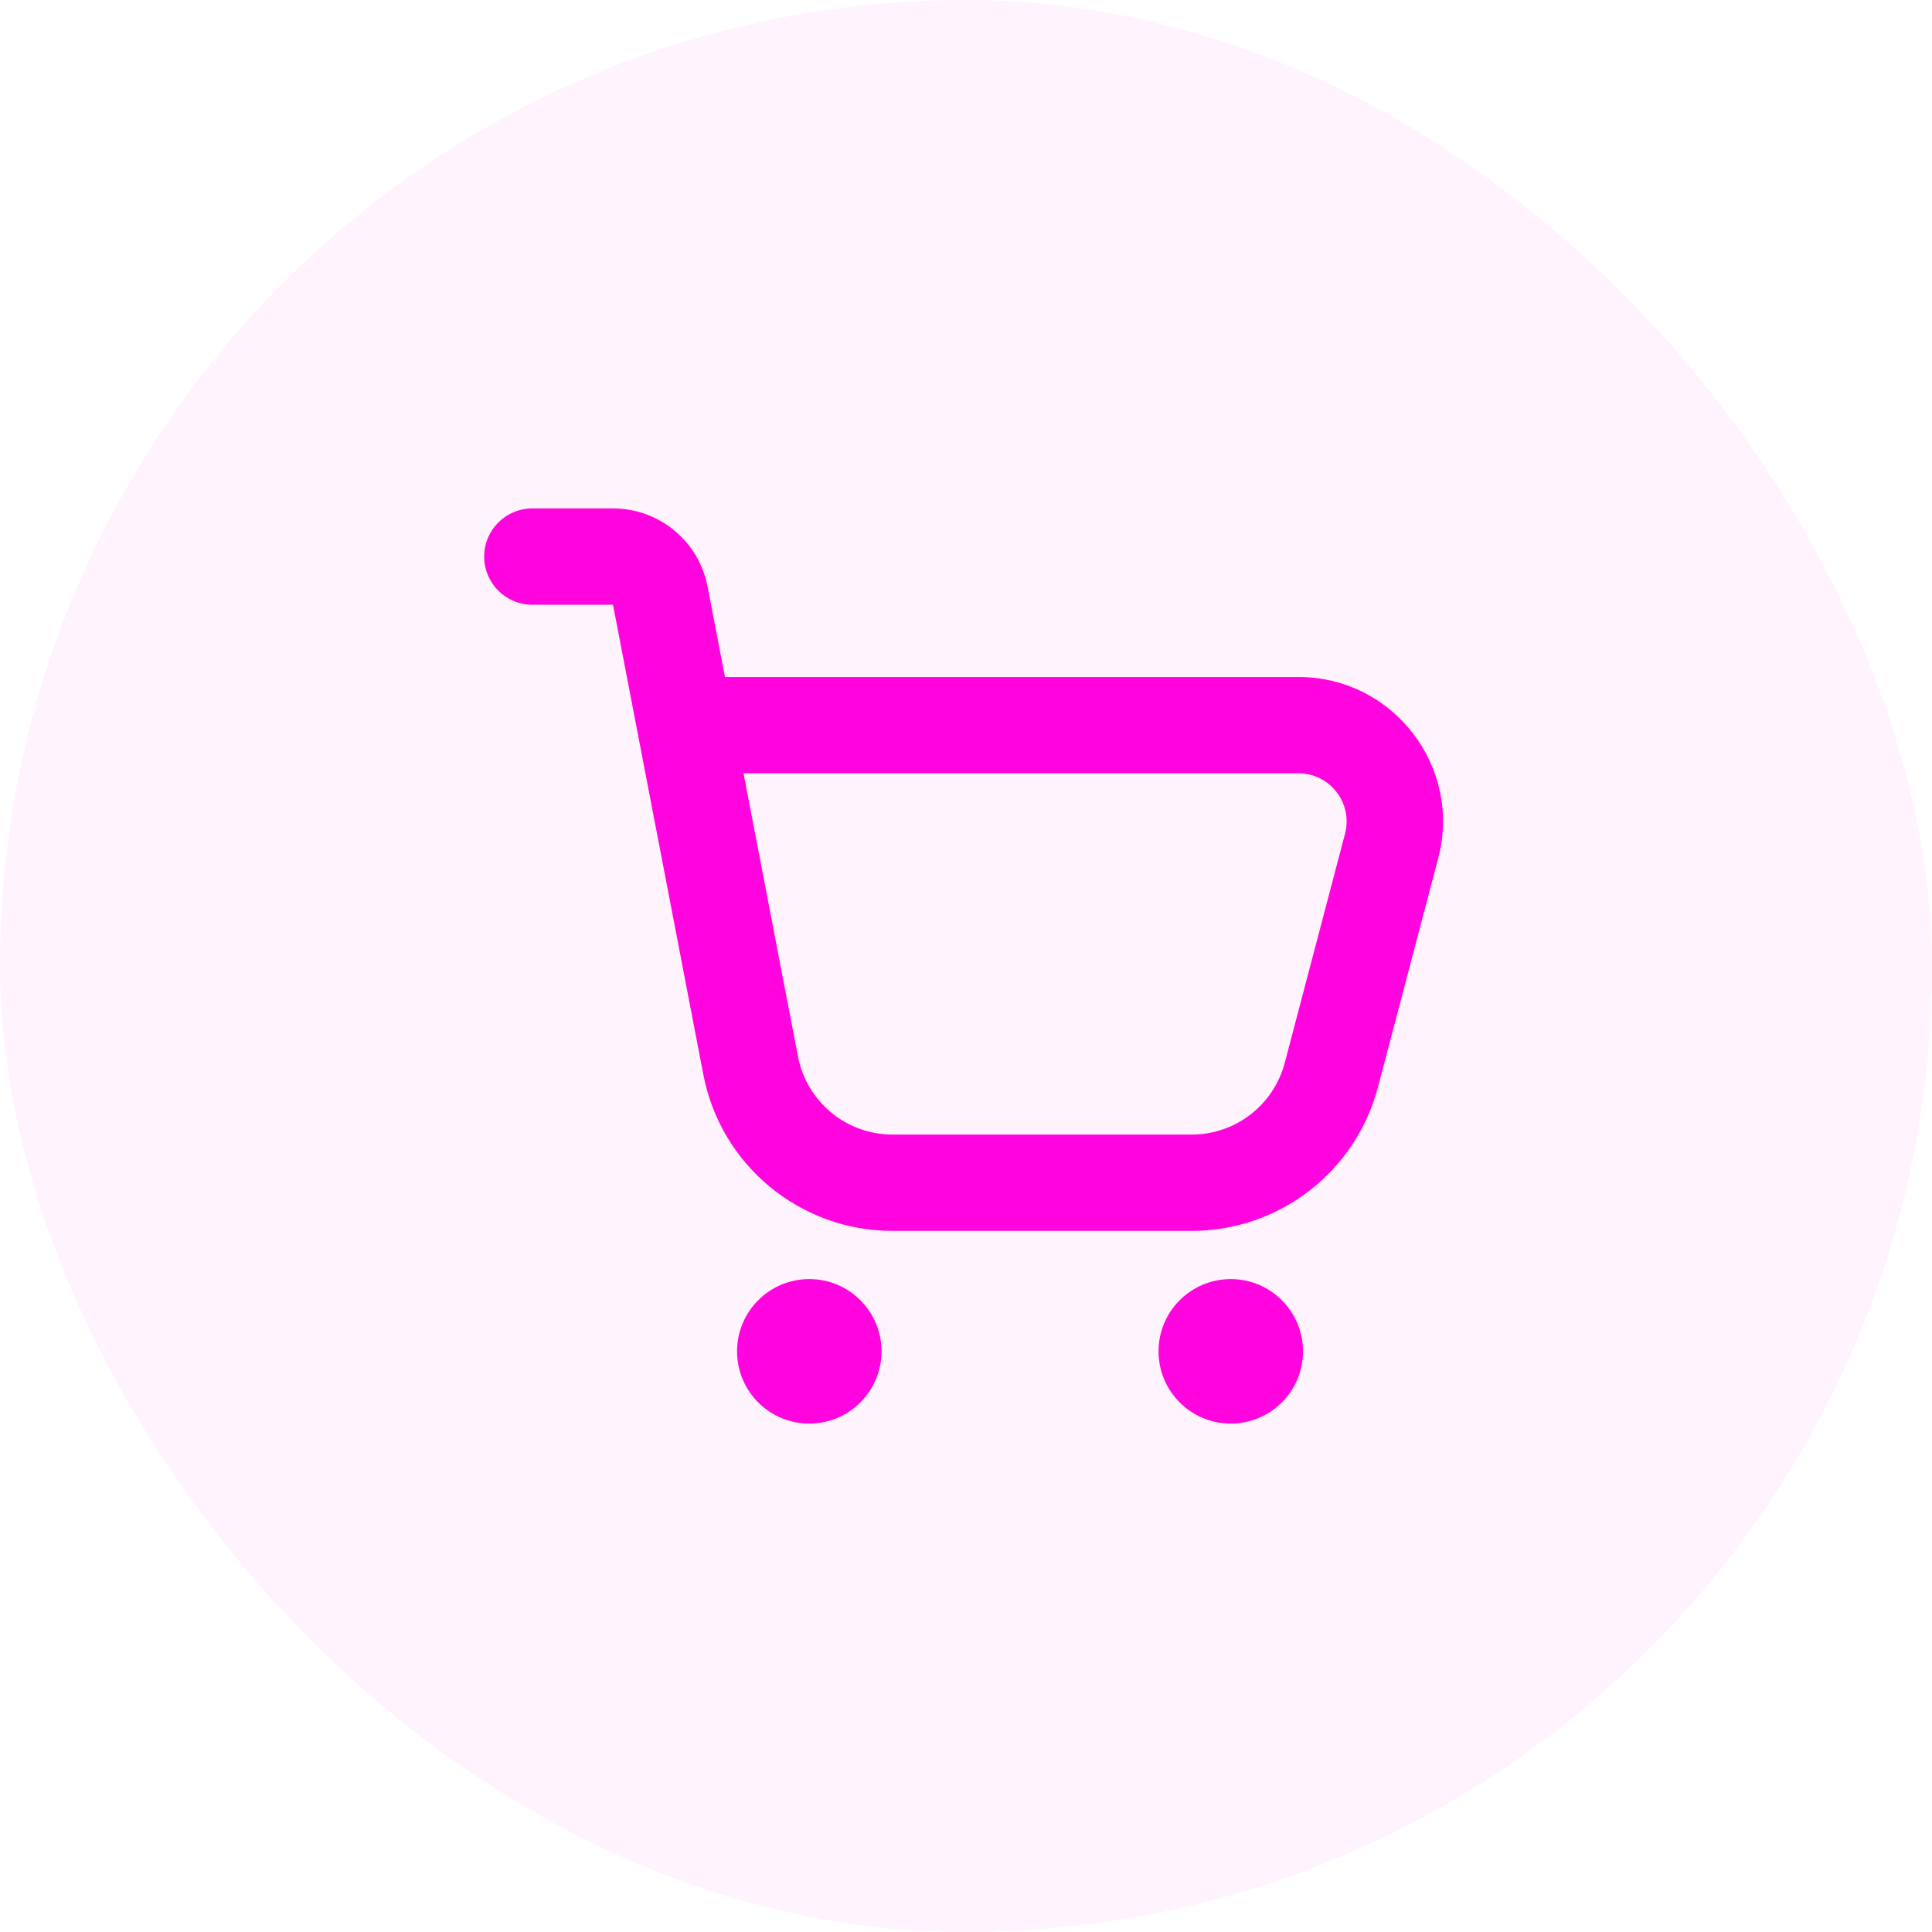 <svg width="38" height="38" viewBox="0 0 38 38" fill="none" xmlns="http://www.w3.org/2000/svg">
<rect width="38" height="38" rx="19" fill="#FF04DE" fill-opacity="0.05"/>
<path fill-rule="evenodd" clip-rule="evenodd" d="M13.917 11.537C13.746 10.645 12.965 10 12.057 10H10.471C9.948 10 9.523 10.424 9.523 10.947C9.523 11.471 9.948 11.895 10.471 11.895L12.057 11.895L13.834 21.137C14.177 22.921 15.738 24.21 17.555 24.21H23.438C25.159 24.21 26.664 23.05 27.102 21.385L28.288 16.881C28.762 15.079 27.403 13.316 25.539 13.316H14.259L13.917 11.537ZM14.624 15.21L15.695 20.779C15.866 21.671 16.647 22.316 17.555 22.316H23.438C24.299 22.316 25.051 21.736 25.27 20.903L26.455 16.399C26.613 15.798 26.16 15.21 25.539 15.21H14.624Z" fill="#FF04DE"/>
<path d="M15.918 28C15.133 28 14.497 27.364 14.497 26.579C14.497 25.794 15.133 25.158 15.918 25.158C16.703 25.158 17.339 25.794 17.339 26.579C17.339 27.364 16.703 28 15.918 28Z" fill="#FF04DE"/>
<path d="M24.208 28C23.423 28 22.787 27.364 22.787 26.579C22.787 25.794 23.423 25.158 24.208 25.158C24.992 25.158 25.629 25.794 25.629 26.579C25.629 27.364 24.992 28 24.208 28Z" fill="#FF04DE"/>
</svg>
